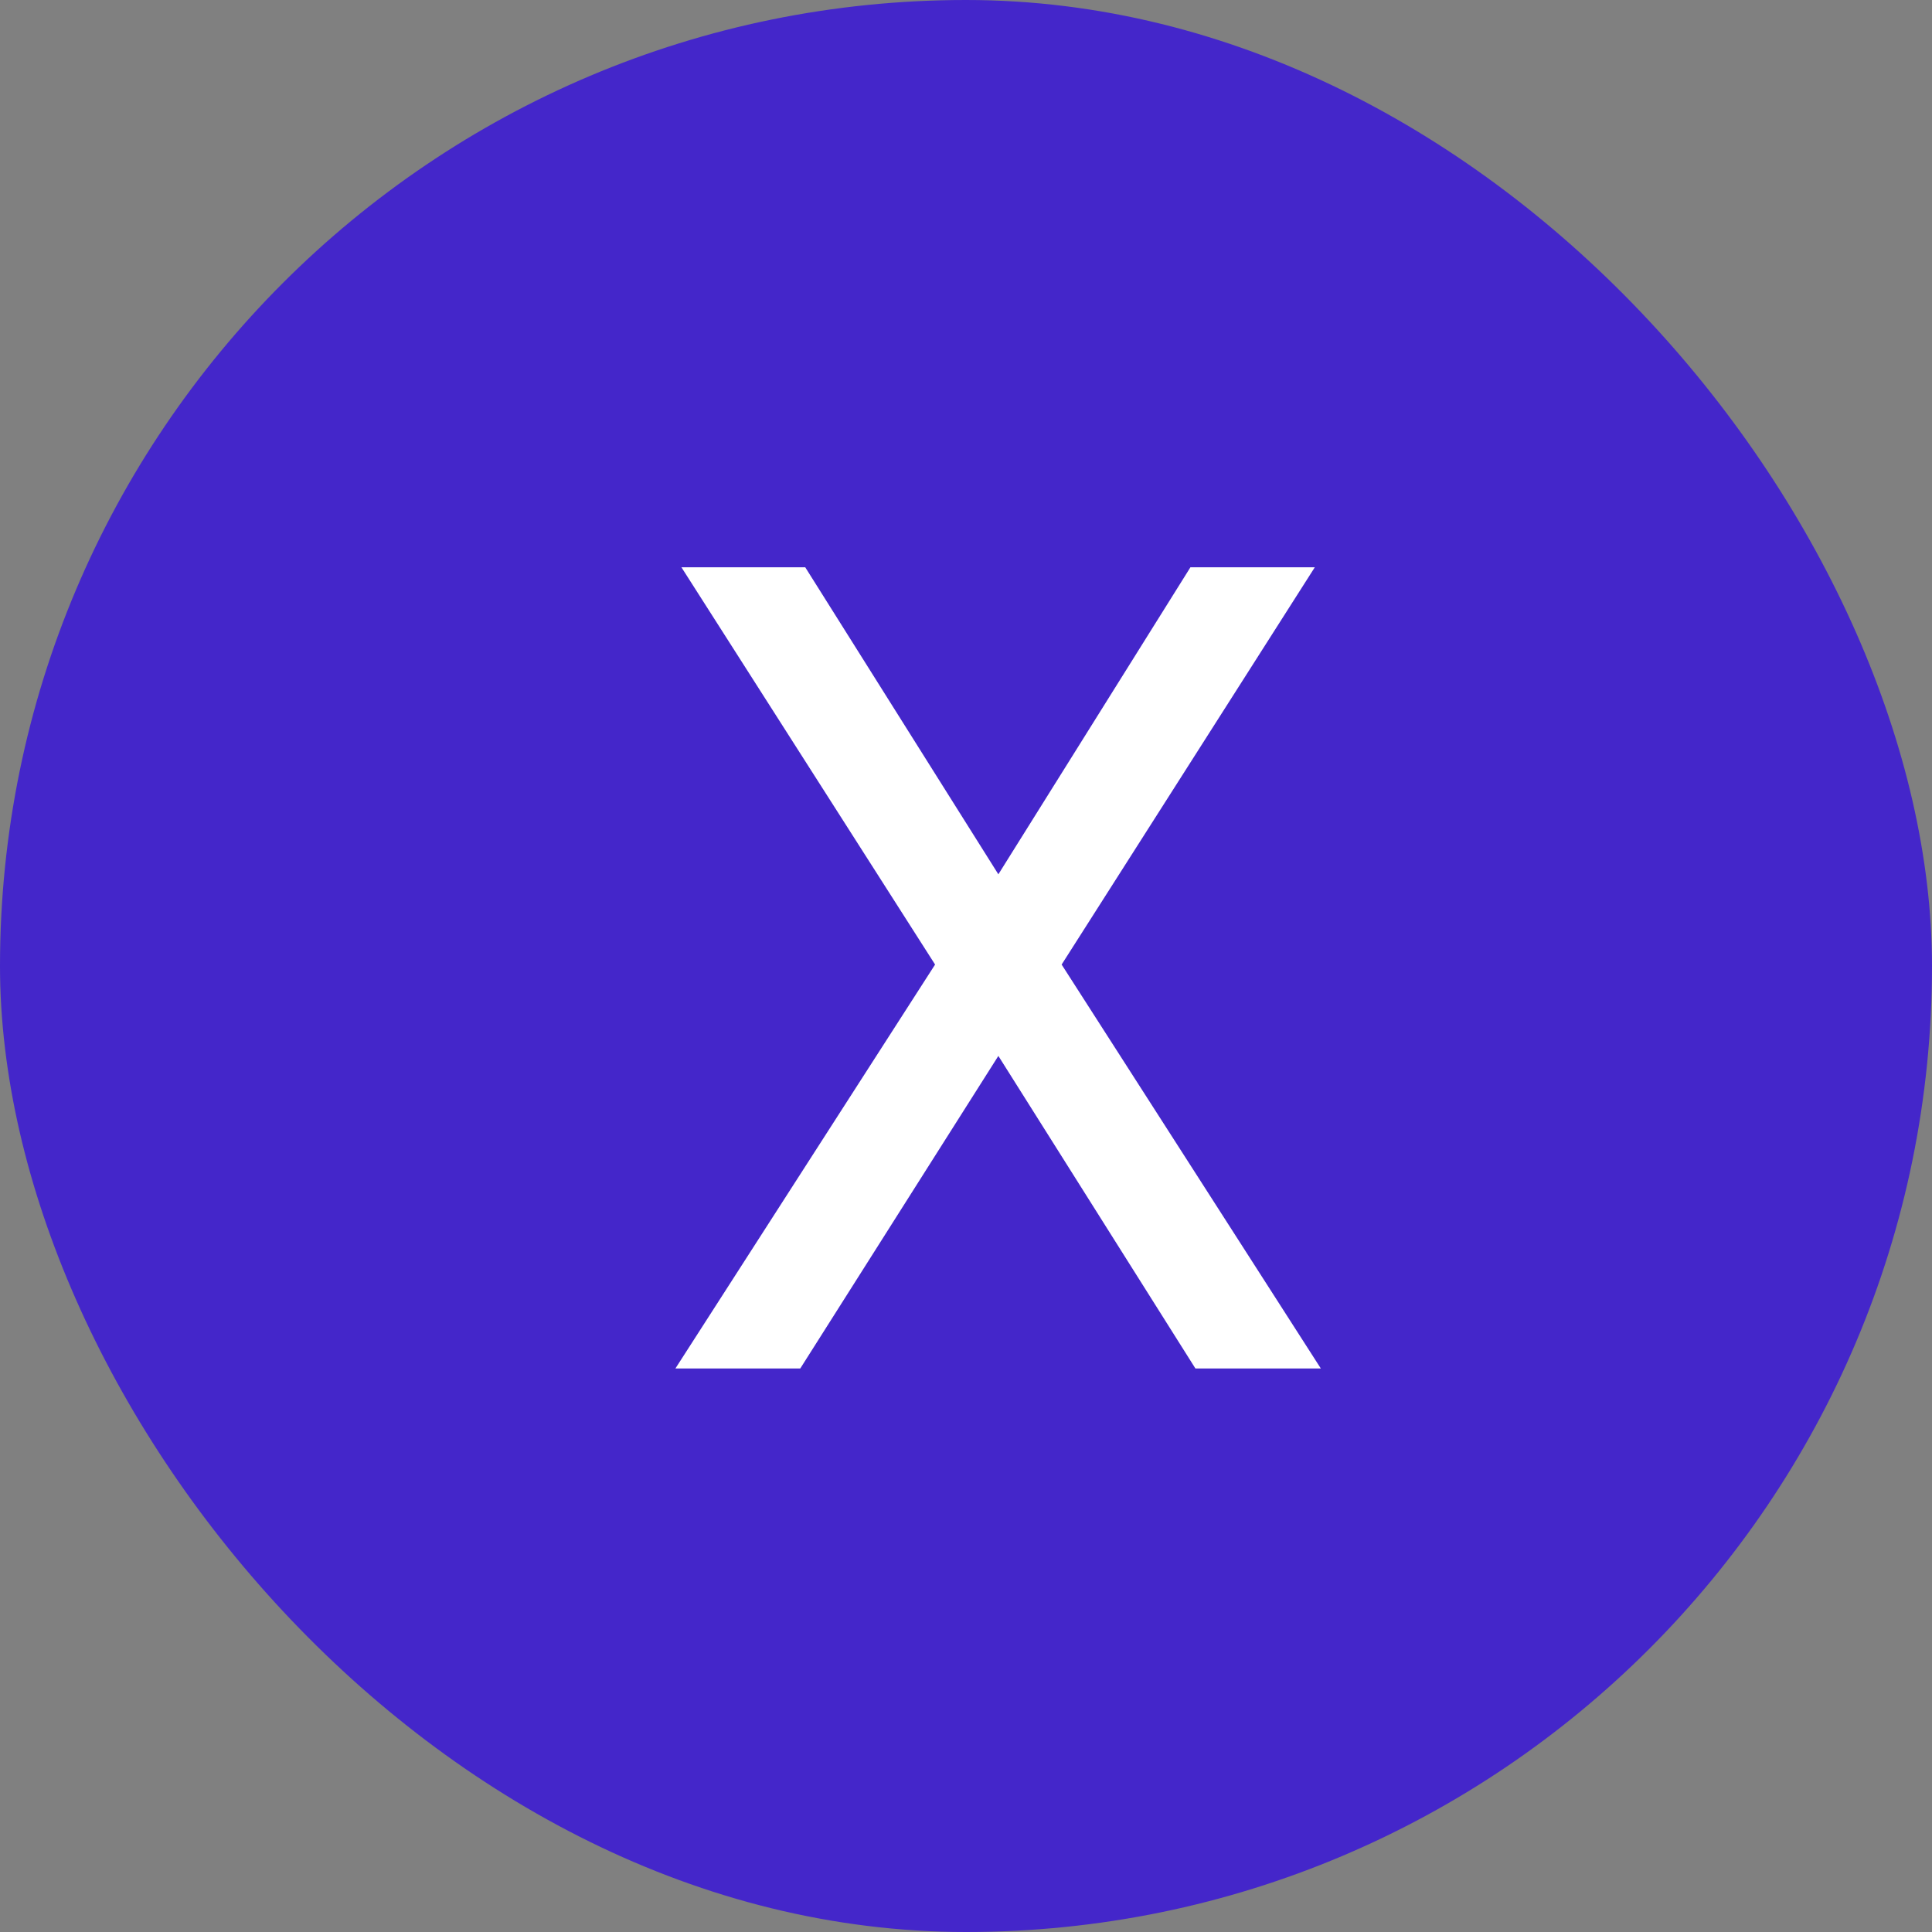 <svg width="24" height="24" viewBox="0 0 24 24" fill="none" xmlns="http://www.w3.org/2000/svg">
<rect x="0" y="0" width="24" height="24" fill="#808080" stroke="none"/>
<rect width="24" height="24" rx="12" fill="#4426CA"/>
<path d="M12.402 10.861L14.788 7.047H16.333L13.188 11.982L16.408 17H14.85L12.402 13.117L9.941 17H8.39L11.616 11.982L8.465 7.047H10.003L12.402 10.861Z" fill="white"/>
</svg>
